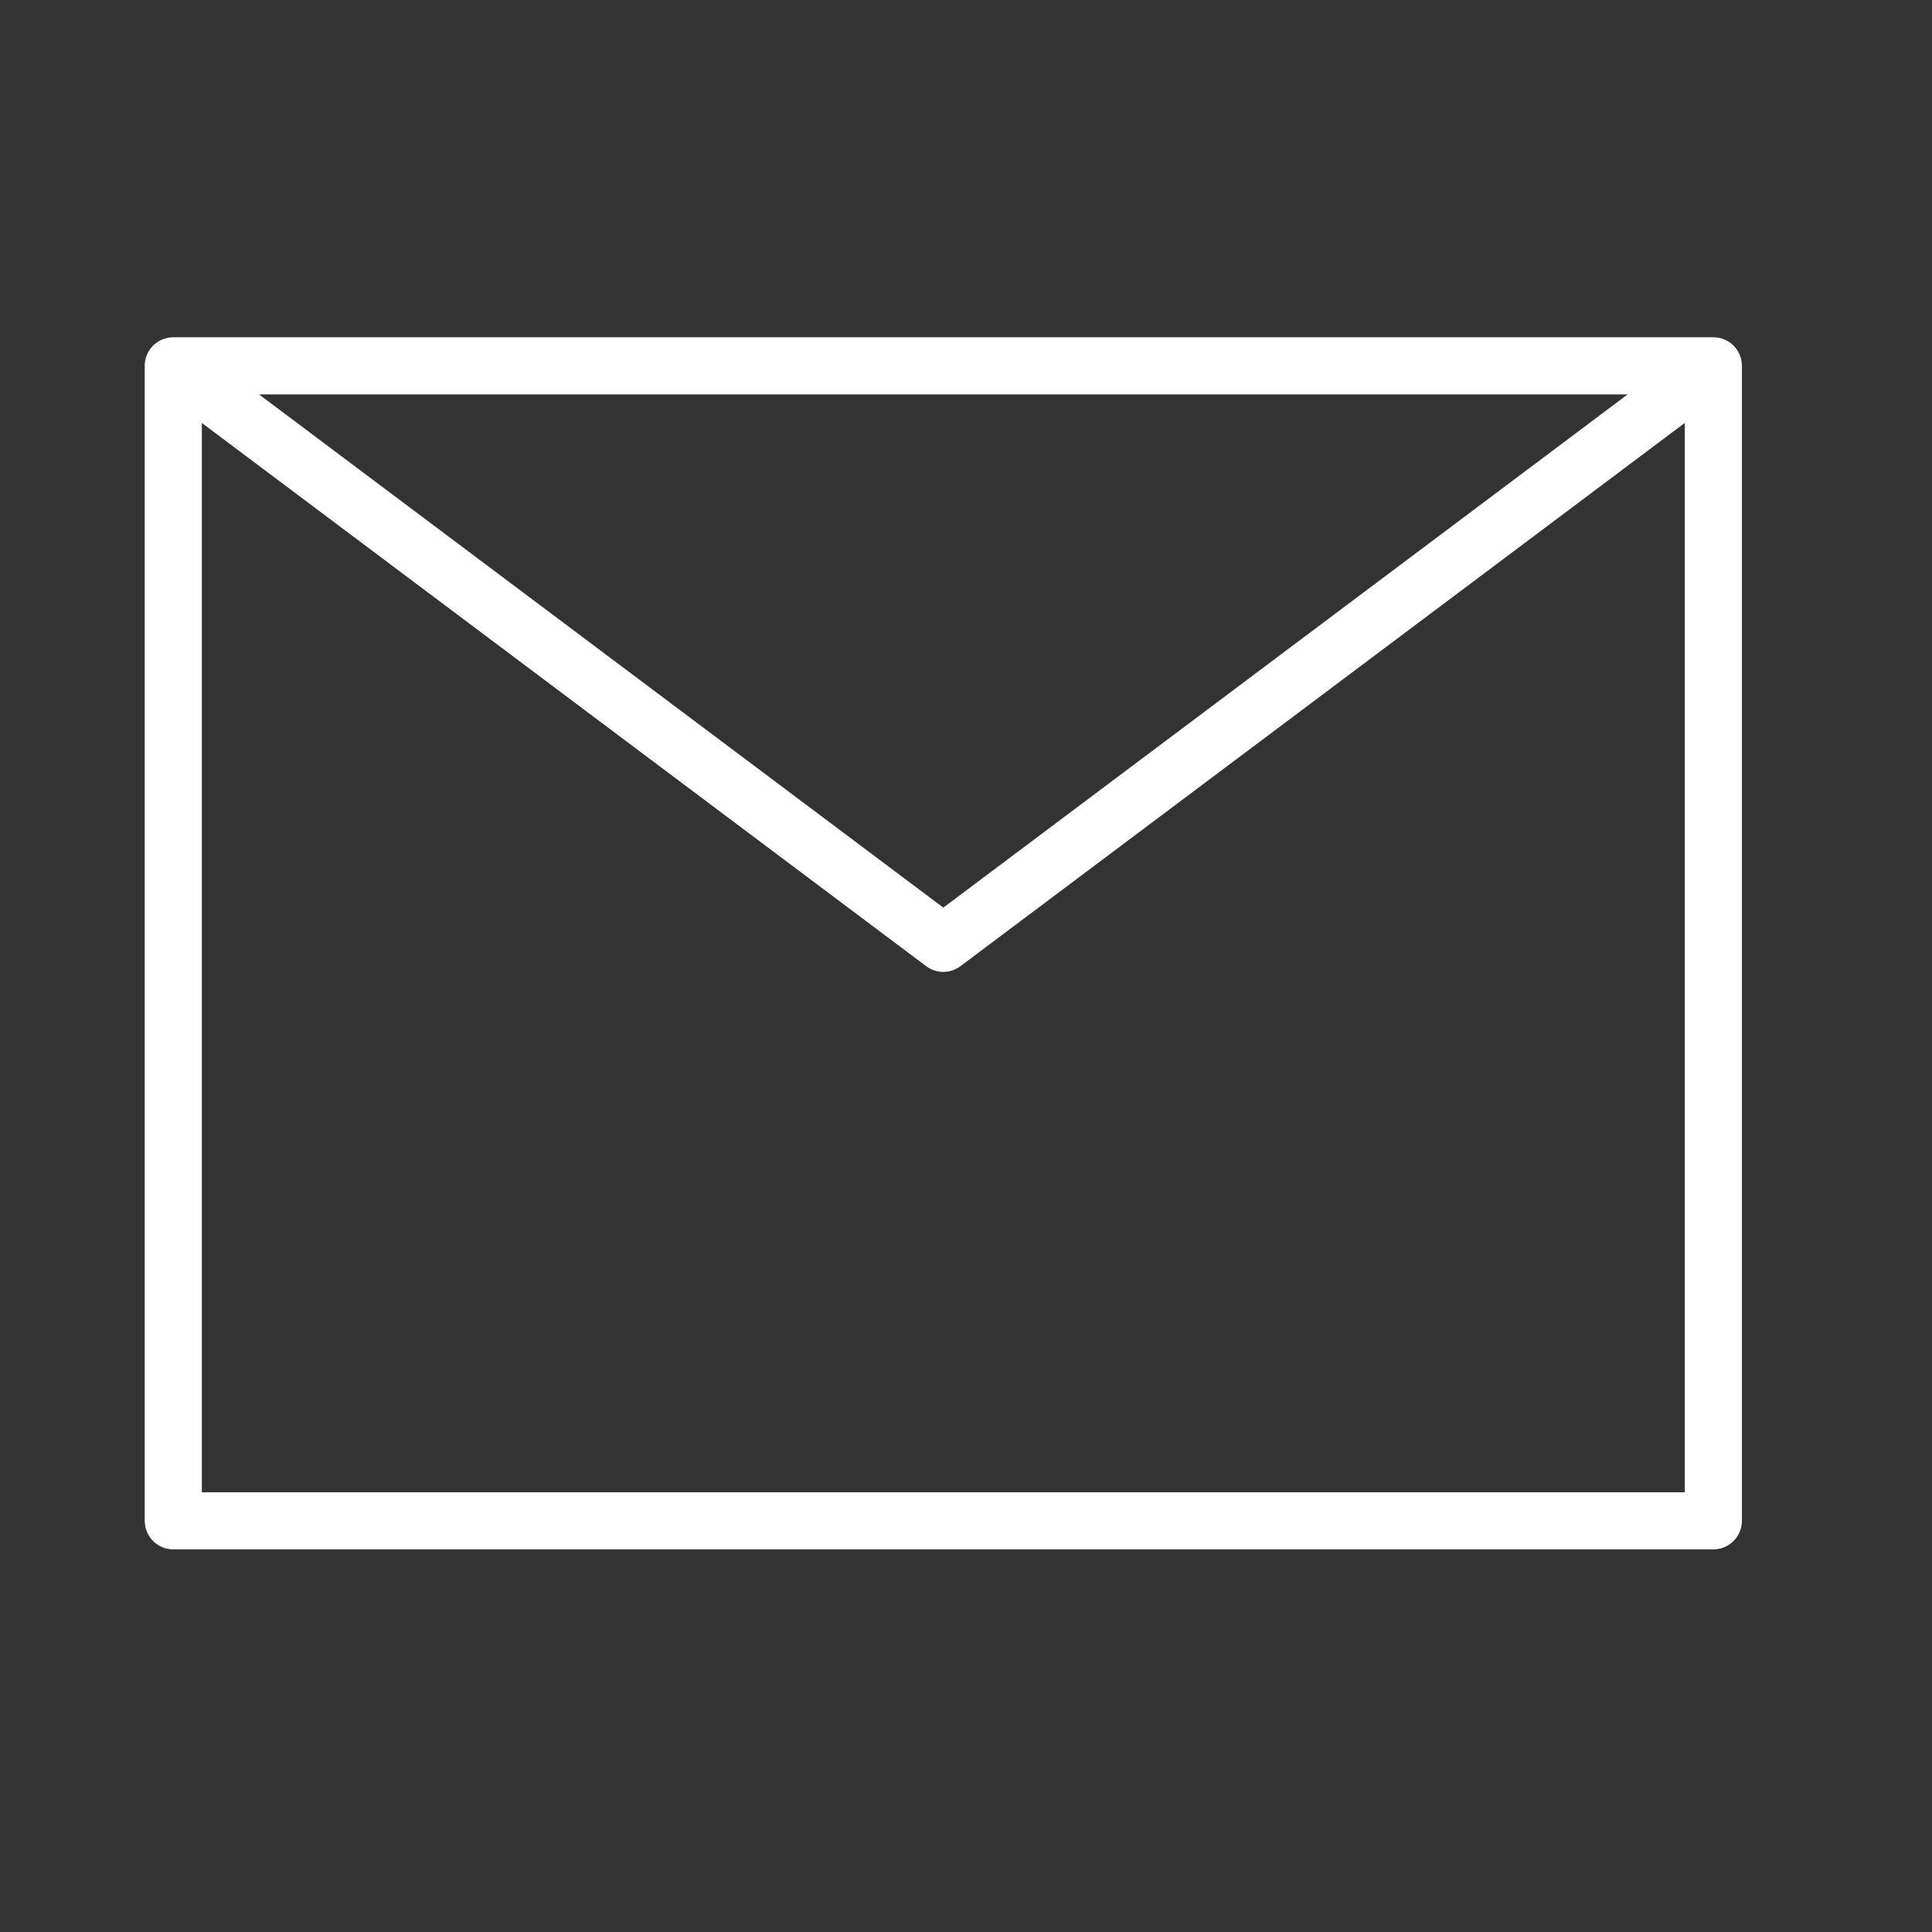 <svg width="23" height="23" viewBox="0 0 23 23" fill="none" xmlns="http://www.w3.org/2000/svg">
<rect x="0" y="0" width="23" height="23" fill="#333333" stroke="none"/>
<path d="M20.397 4.355L11.23 11.23L2.063 4.355M20.397 4.355V18.105H2.063V4.355M20.397 4.355H2.063" stroke="white" stroke-width="0.68" stroke-linecap="round" stroke-linejoin="round"/>
</svg>
